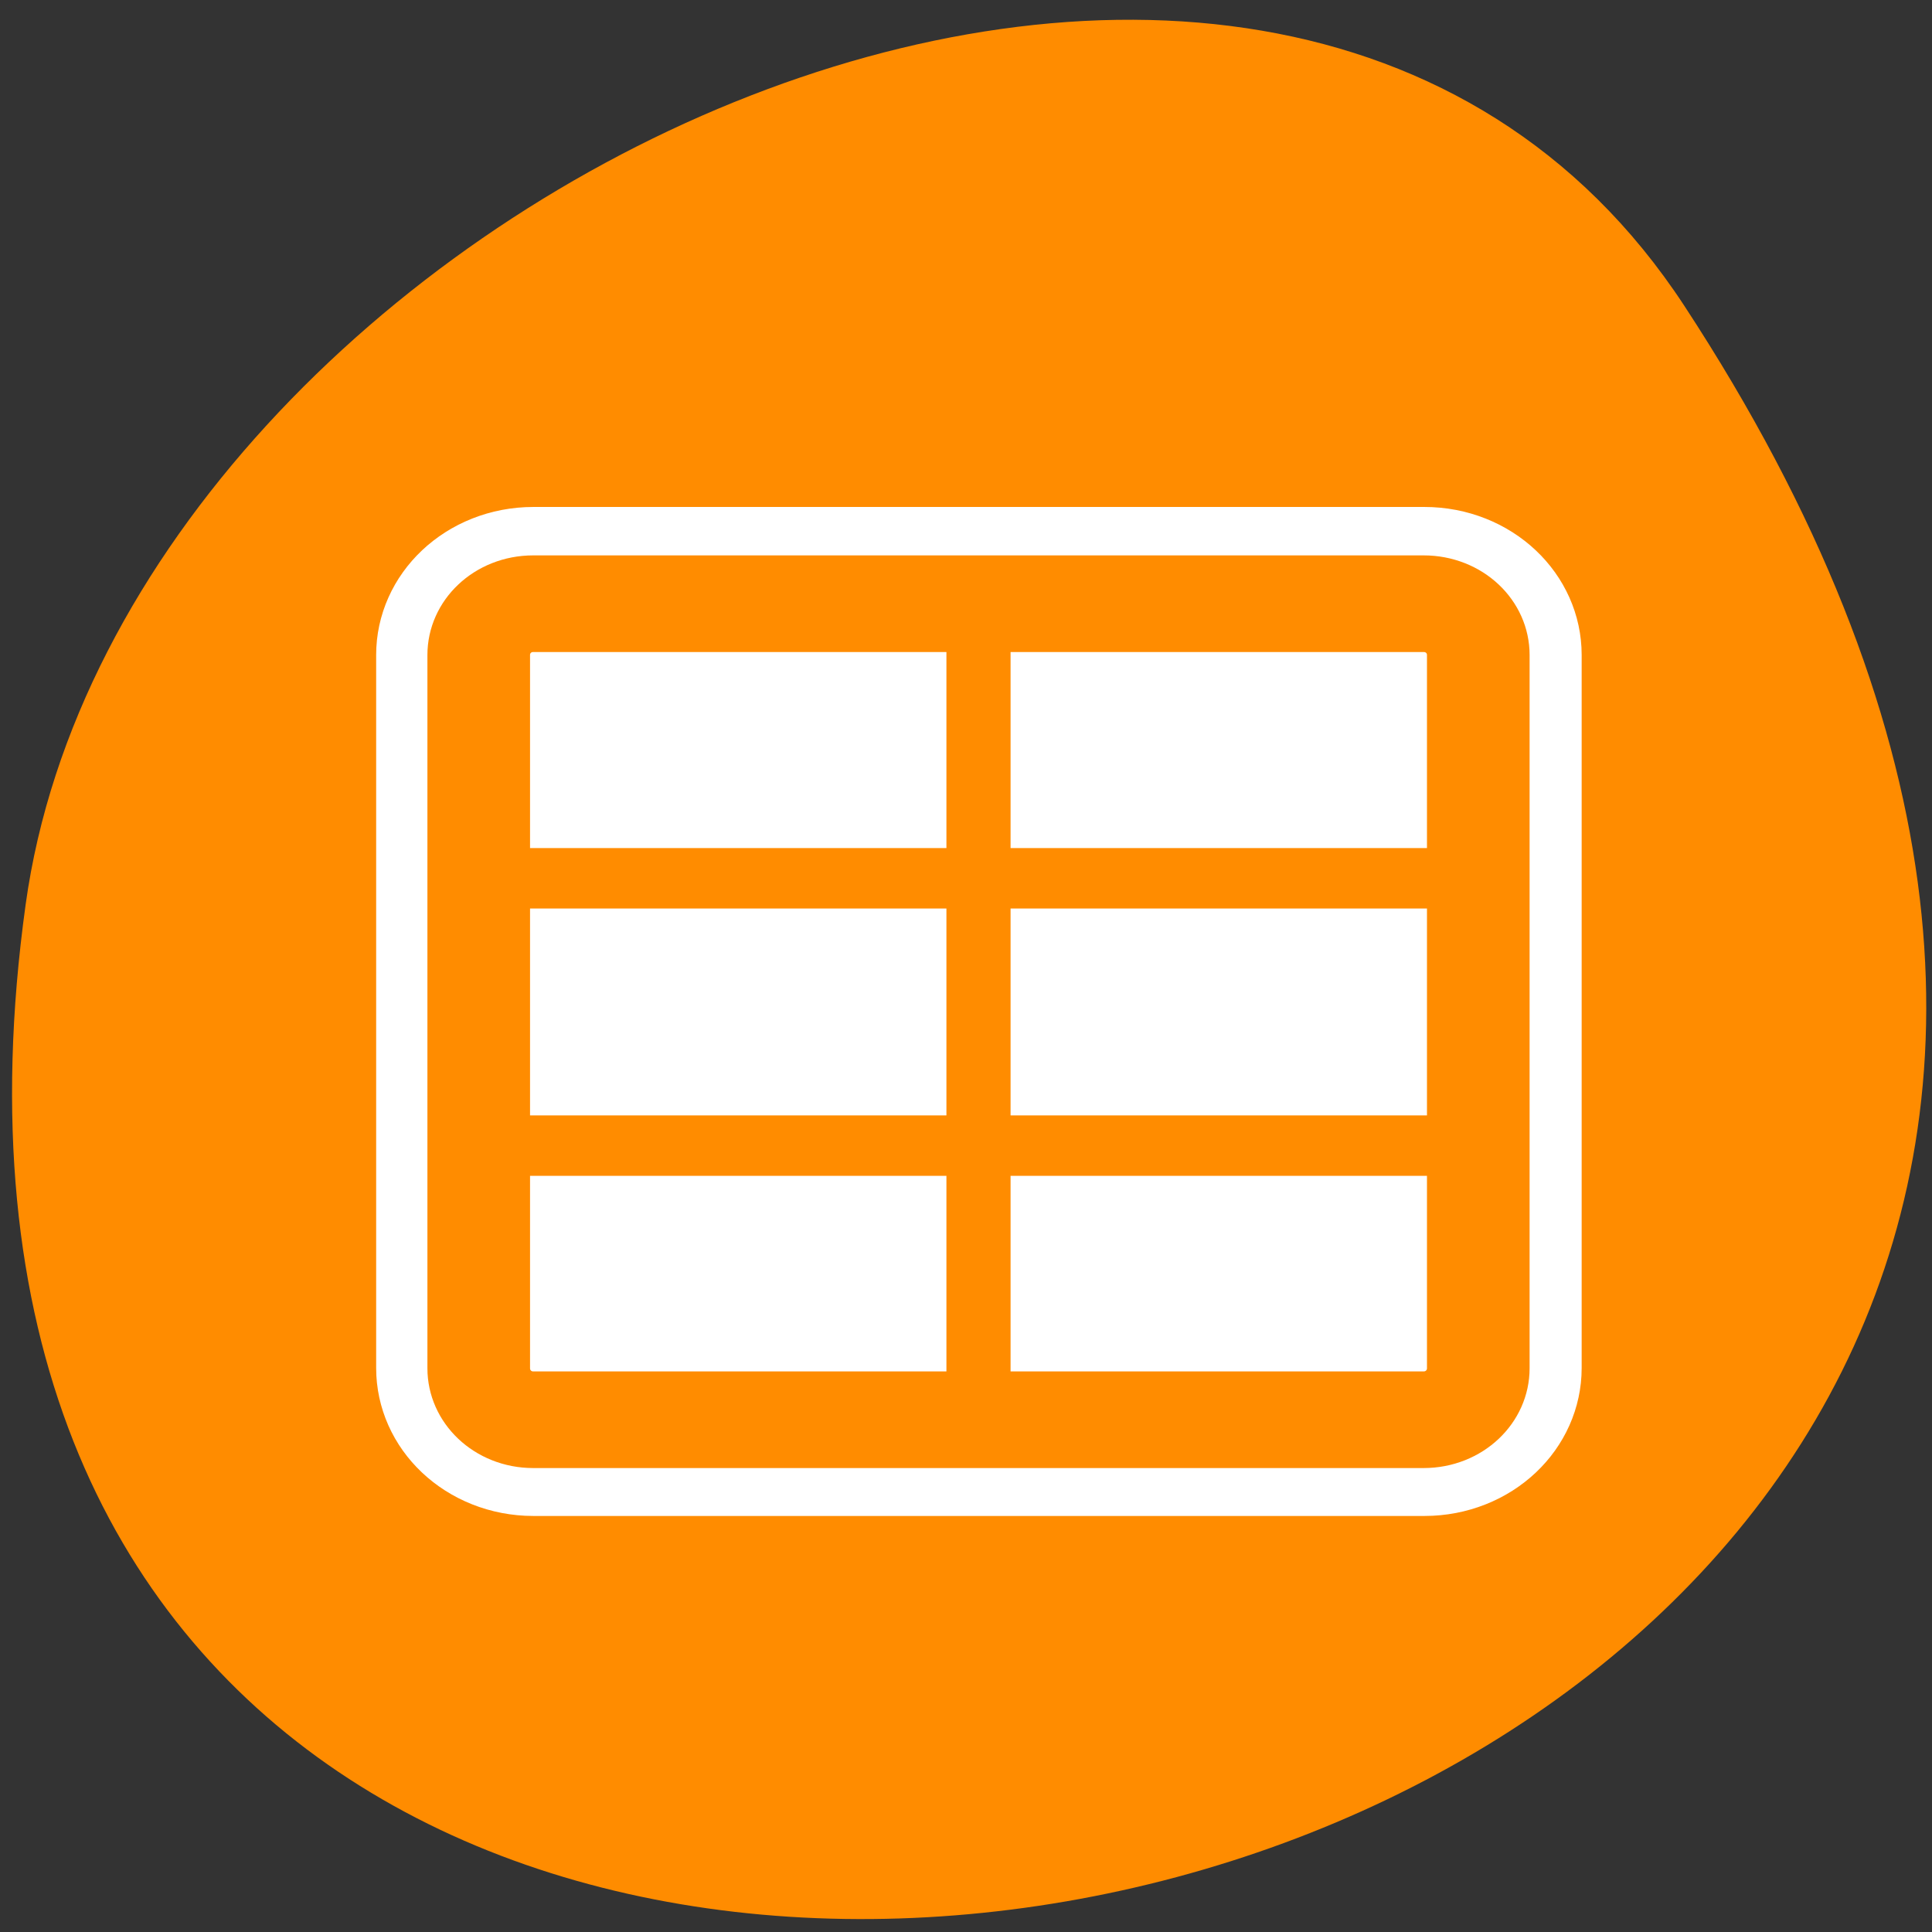 <svg xmlns="http://www.w3.org/2000/svg" viewBox="0 0 48 48"><rect x="0" y="0" width="48" height="48" fill="#333333" stroke="none"/><path d="M 41.844 7.594 C 69.062 49.133 -5.285 65.211 0.637 22.473 C 3.051 5.043 31.43 -8.301 41.844 7.594 Z M 41.844 7.594 " fill="#ff8c00"/><path d="M 7.455 8.059 C 5.919 8.059 4.692 9.294 4.692 10.826 L 4.692 49.173 C 4.692 50.704 5.919 51.939 7.455 51.939 L 52.548 51.939 C 54.085 51.939 55.311 50.704 55.311 49.173 L 55.311 10.826 C 55.311 9.294 54.085 8.059 52.548 8.059 Z M 7.455 8.059 " transform="matrix(0.491 0 0 0.462 9.59 11.27)" fill="none" stroke="#fff" stroke-linejoin="round" stroke-linecap="round" stroke-width="10.38"/><path d="M 13.242 14.992 C 12.492 14.992 11.891 15.559 11.891 16.266 L 11.891 33.973 C 11.891 34.68 12.492 35.25 13.242 35.25 L 35.363 35.25 C 36.117 35.25 36.719 34.68 36.719 33.973 L 36.719 16.266 C 36.719 15.559 36.117 14.992 35.363 14.992 Z M 13.242 14.992 " fill="#fff" fill-rule="evenodd"/><g fill="none" stroke="#ff8c00" stroke-linejoin="round" stroke-linecap="round" transform="matrix(0.498 0 0 0.469 9.37 10.66)"><g stroke-width="3.2"><path d="M 5.342 23.797 L 54.716 23.797 "/><path d="M 30.001 9.869 L 30.001 52.104 "/><path d="M 5.342 37.959 L 54.716 37.959 "/></g><path d="M 7.782 9.252 C 6.276 9.252 5.068 10.46 5.068 11.969 L 5.068 49.753 C 5.068 51.262 6.276 52.479 7.782 52.479 L 52.213 52.479 C 53.727 52.479 54.935 51.262 54.935 49.753 L 54.935 11.969 C 54.935 10.46 53.727 9.252 52.213 9.252 Z M 7.782 9.252 " stroke-width="5.12"/></g></svg>